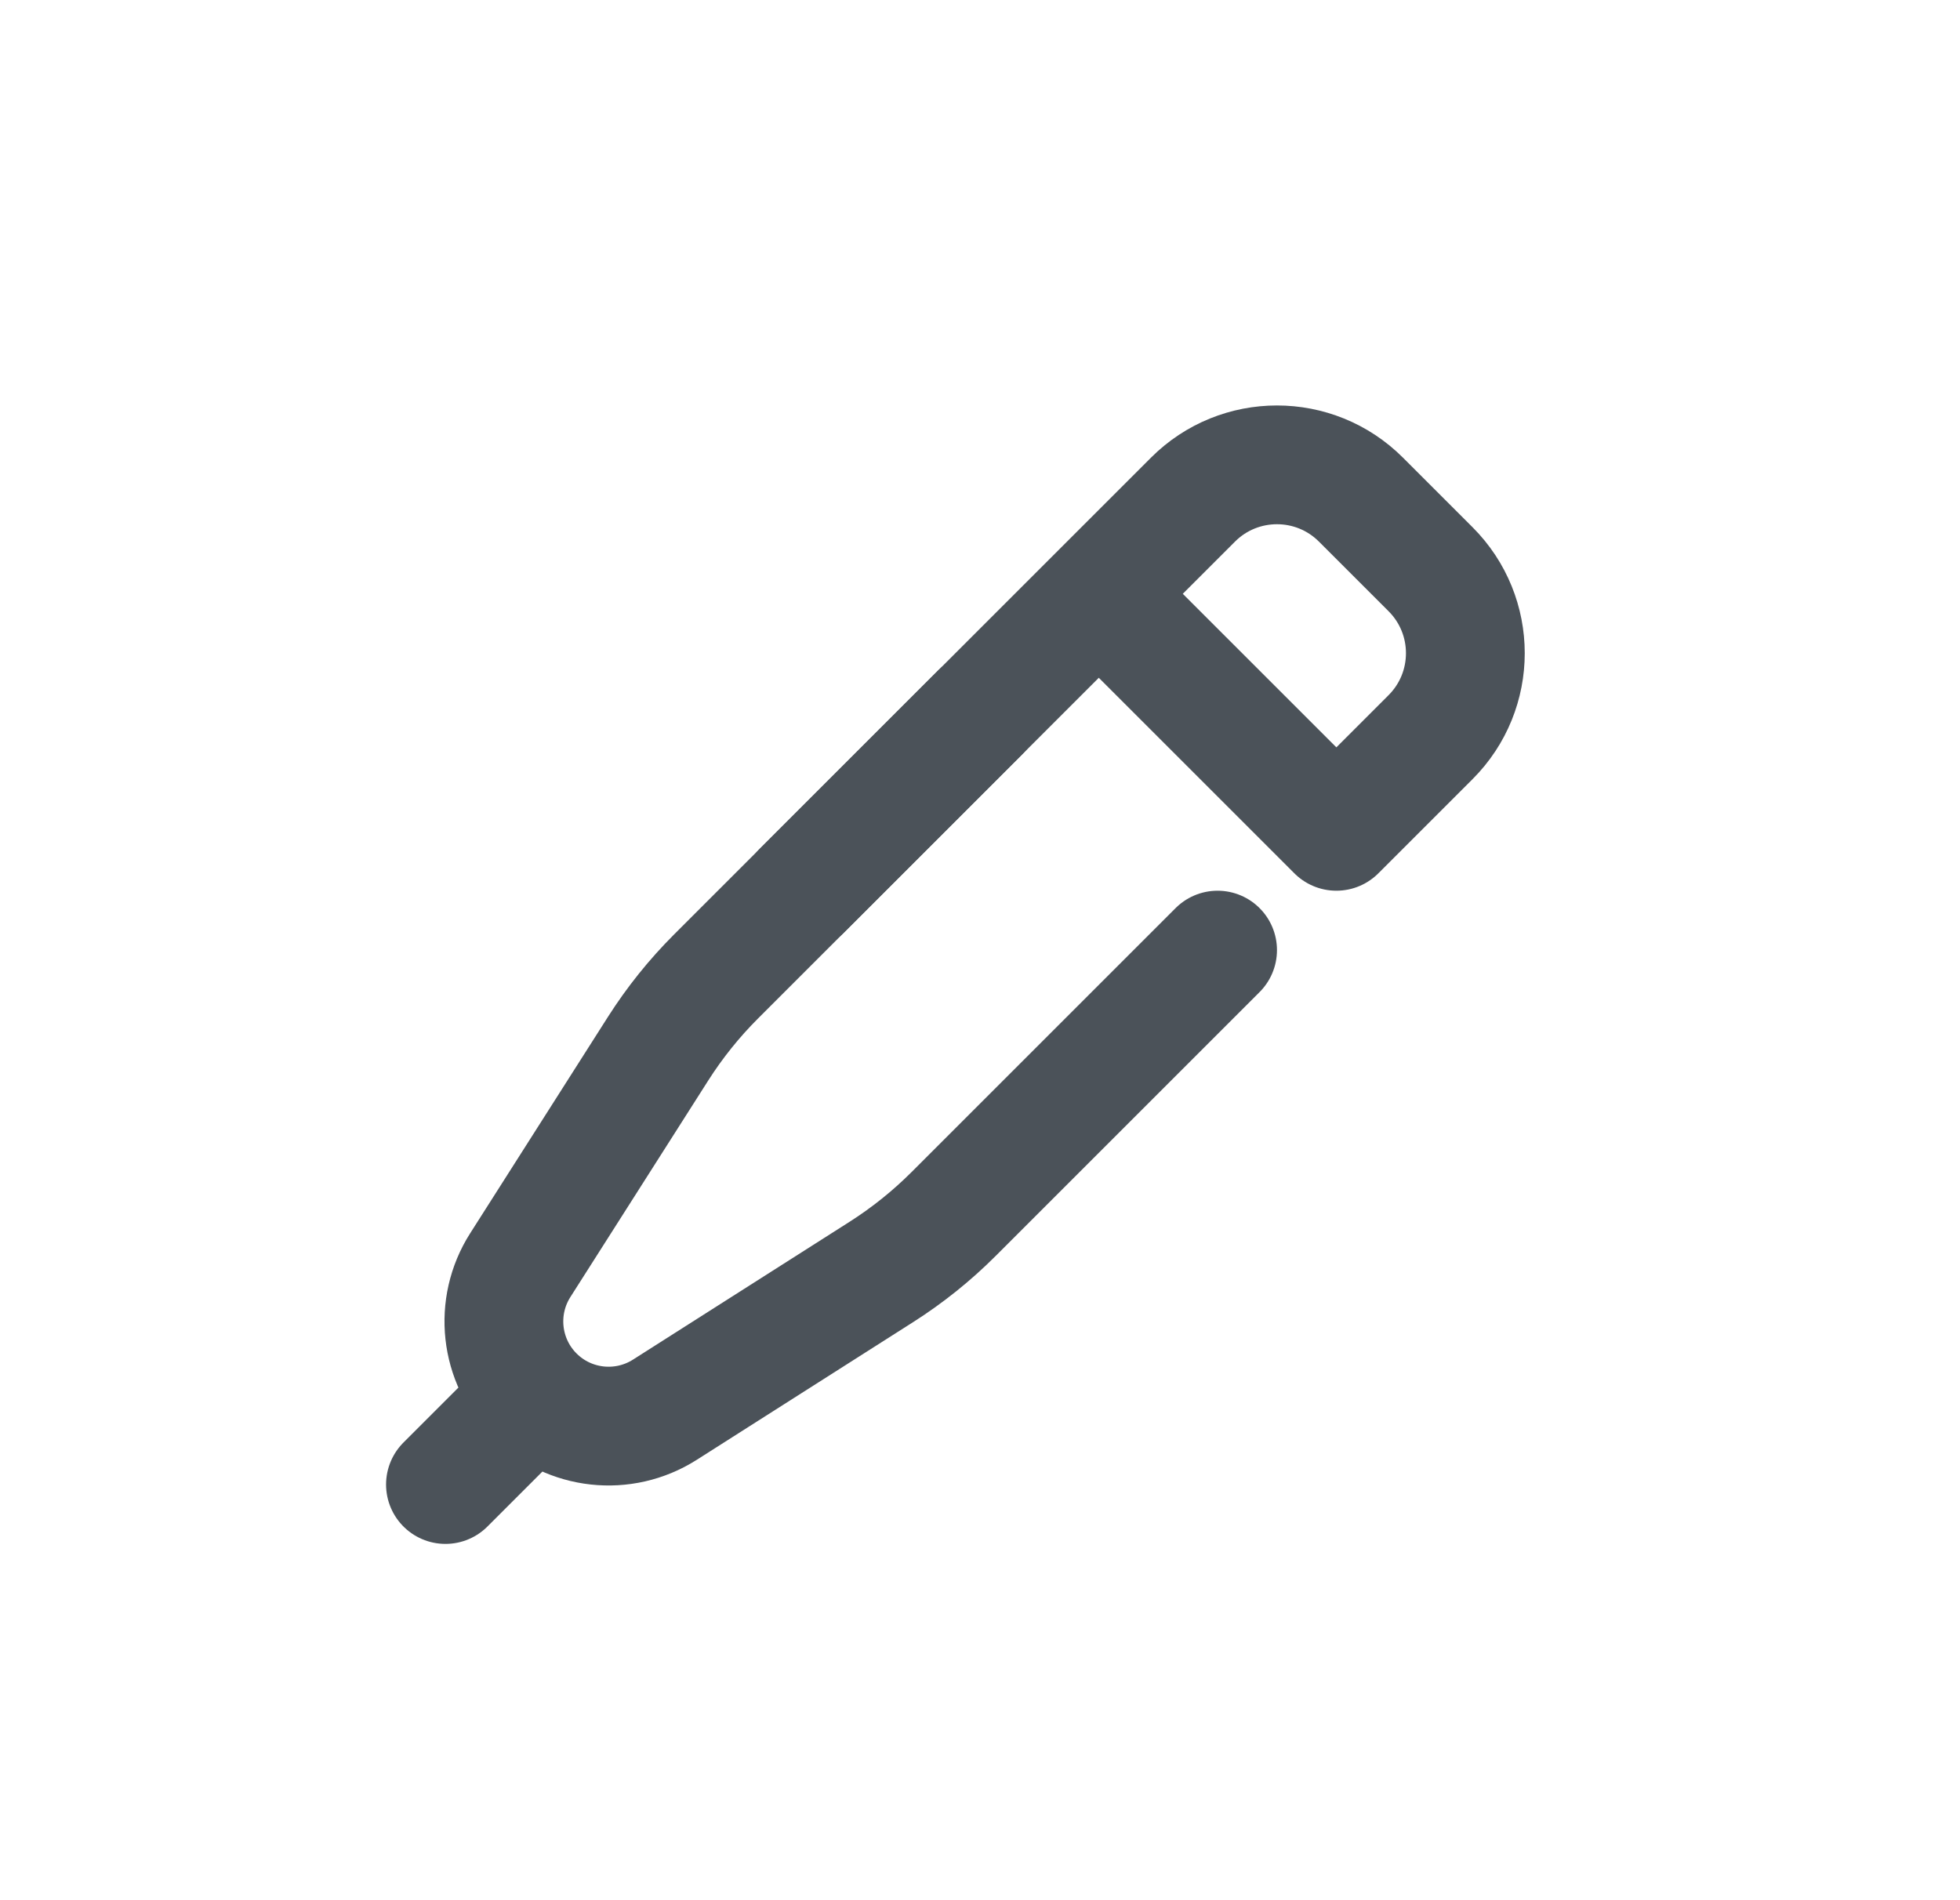 <svg xmlns="http://www.w3.org/2000/svg" width="33" height="32" viewBox="0 0 33 32" fill="none">
  <path d="M16.5 12L12.055 16.445C11.686 16.814 11.359 17.222 11.079 17.662L8.759 21.307C8.316 22.004 8.416 22.916 9 23.5V23.5C9.584 24.084 10.496 24.184 11.193 23.741L14.838 21.421C15.278 21.141 15.686 20.814 16.055 20.445L20.5 16" stroke="#4B5259" stroke-width="2" stroke-linecap="round" stroke-linejoin="round"/>
  <path d="M8.5 24L7.5 25" stroke="#4B5259" stroke-width="2" stroke-linecap="round" stroke-linejoin="round"/>
  <path d="M18.5 10L13.5 15M18.5 10L22.5 14L24.086 12.414C24.867 11.633 24.867 10.367 24.086 9.586L22.914 8.414C22.133 7.633 20.867 7.633 20.086 8.414L18.5 10Z" stroke="#4B5259" stroke-width="2" stroke-linecap="round" stroke-linejoin="round"/>
</svg>